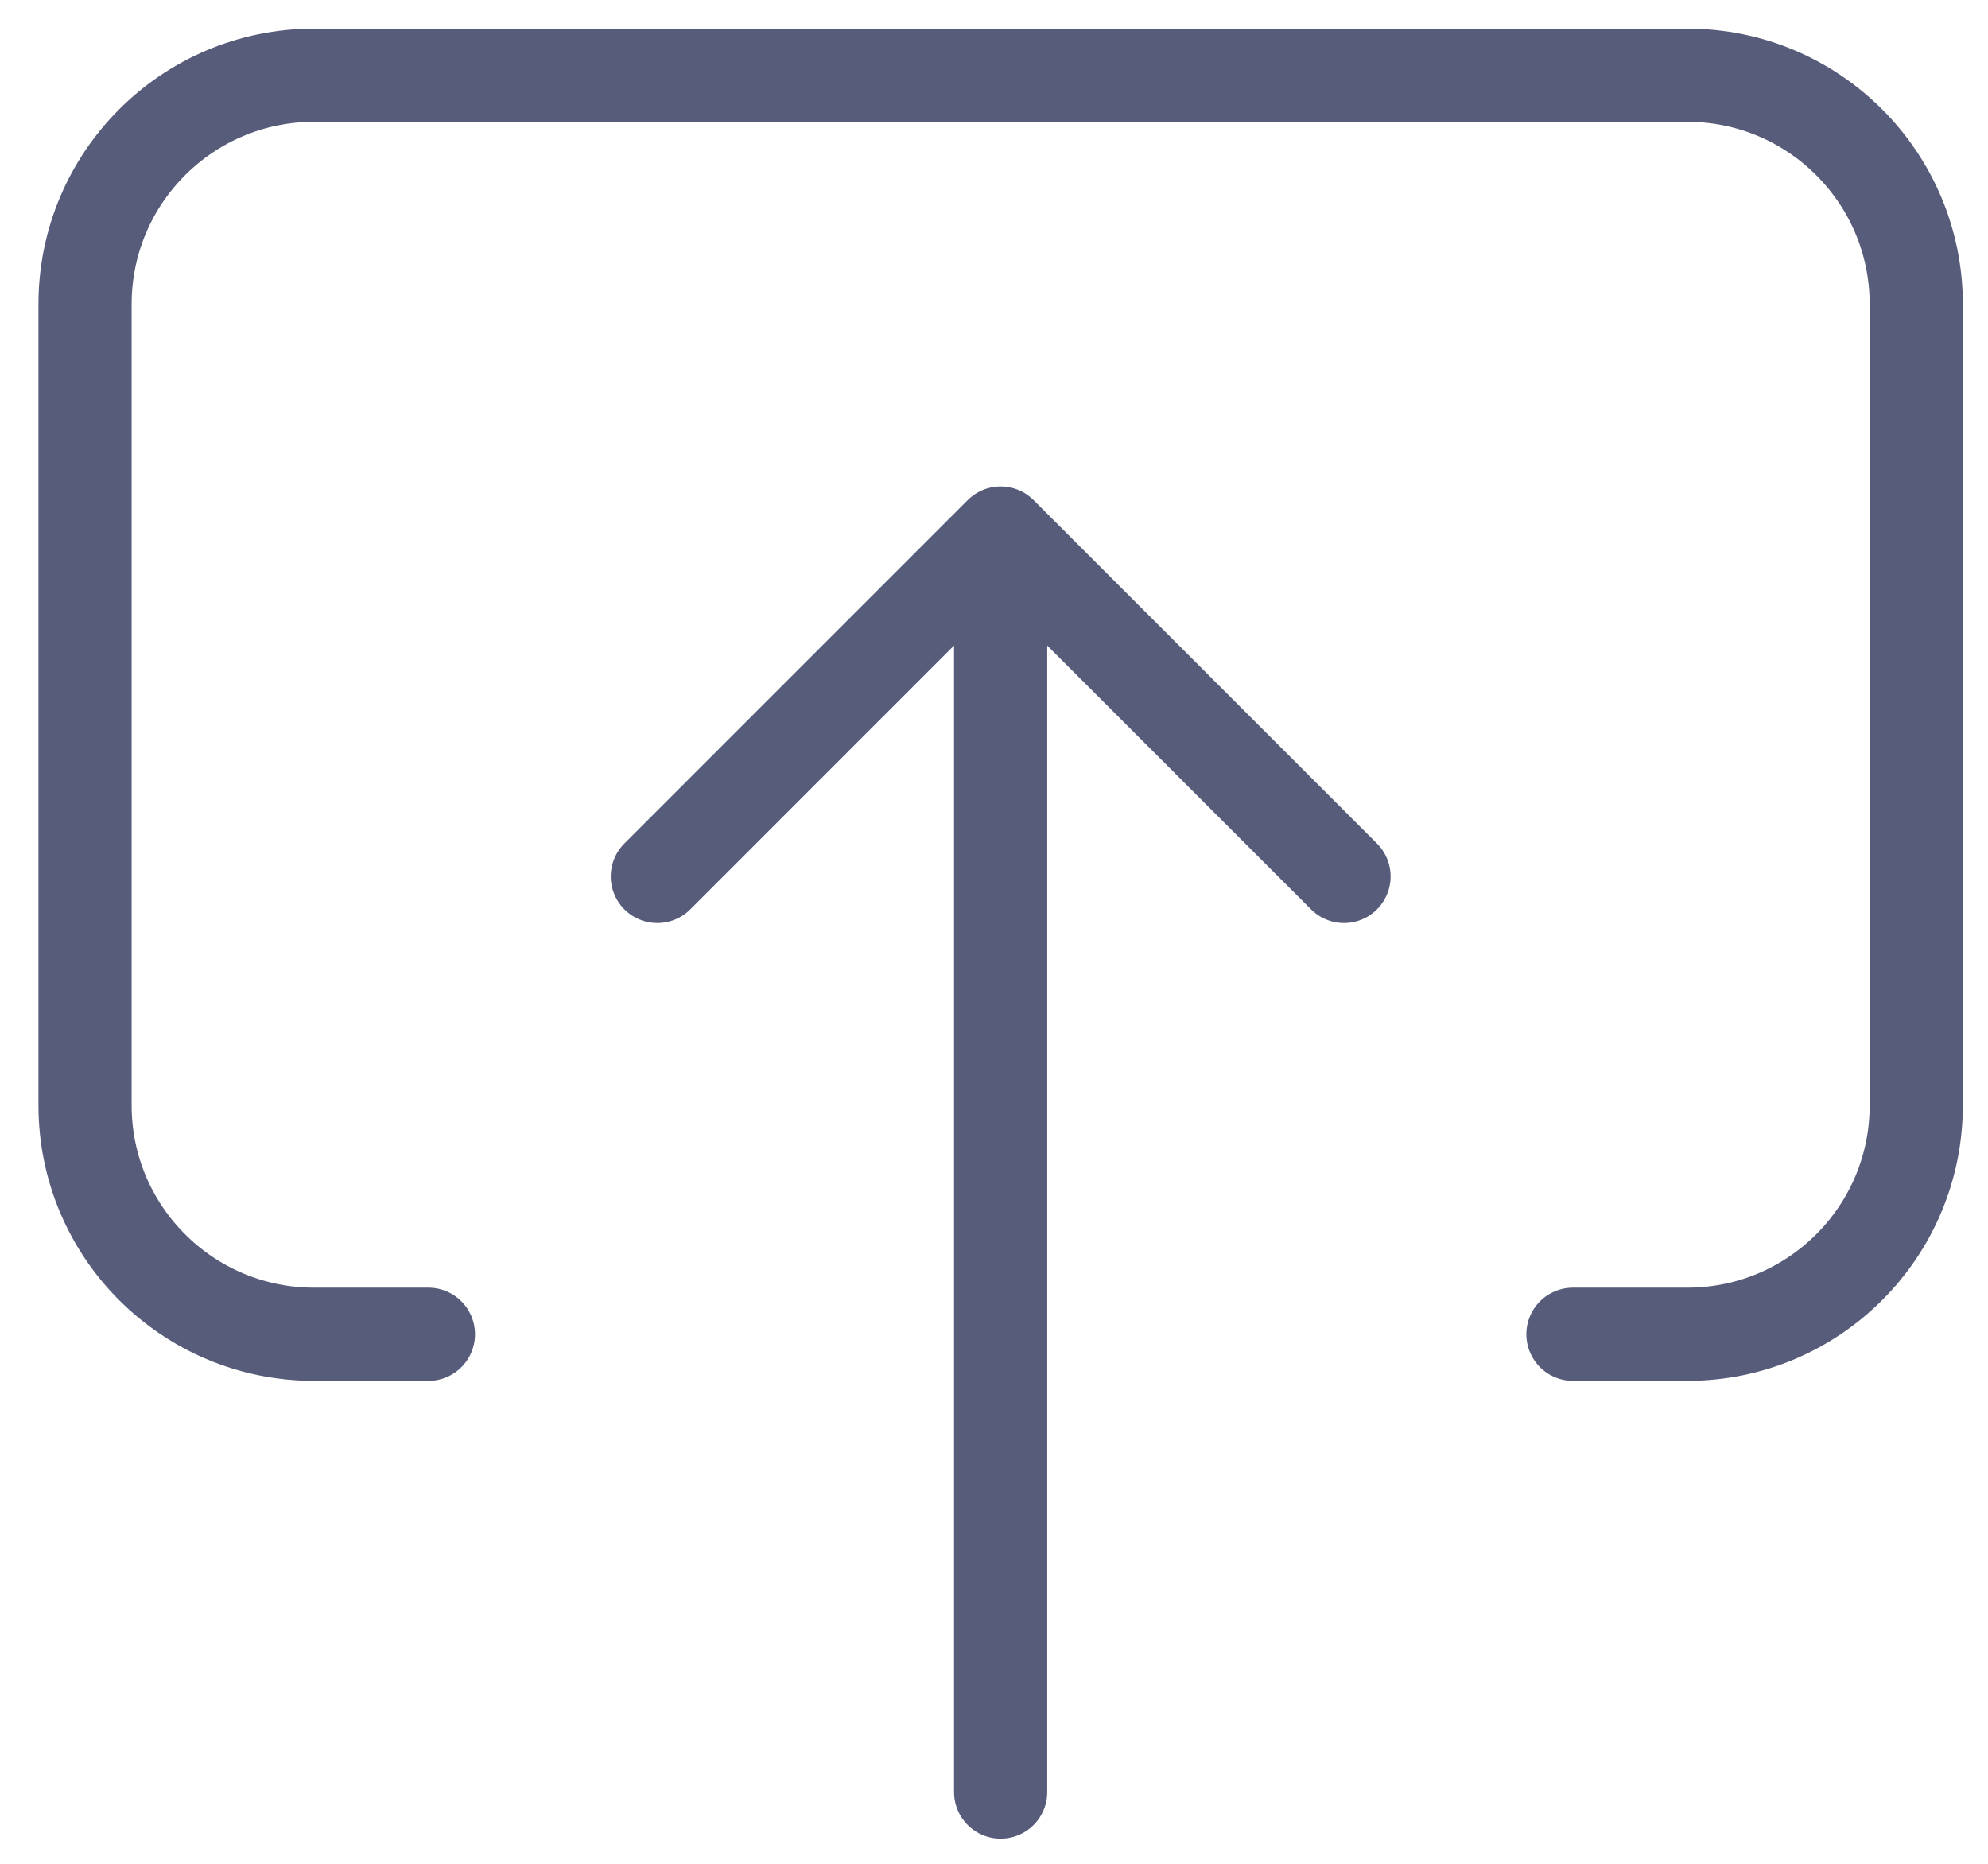 <svg width="32" height="30" viewBox="0 0 32 30" fill="none" xmlns="http://www.w3.org/2000/svg">
<path d="M6.896 21.476H5.054C3.019 21.476 1.369 19.826 1.369 17.792V4.896C1.369 2.861 3.019 1.211 5.054 1.211H27.161C29.196 1.211 30.845 2.861 30.845 4.896V17.792C30.845 19.826 29.196 21.476 27.161 21.476H25.319M16.107 28.845V8.58M16.107 8.58L21.634 14.107M16.107 8.58L10.581 14.107" stroke="#585C7B" stroke-width="1.5" stroke-linecap="round" stroke-linejoin="round"/>
</svg>
